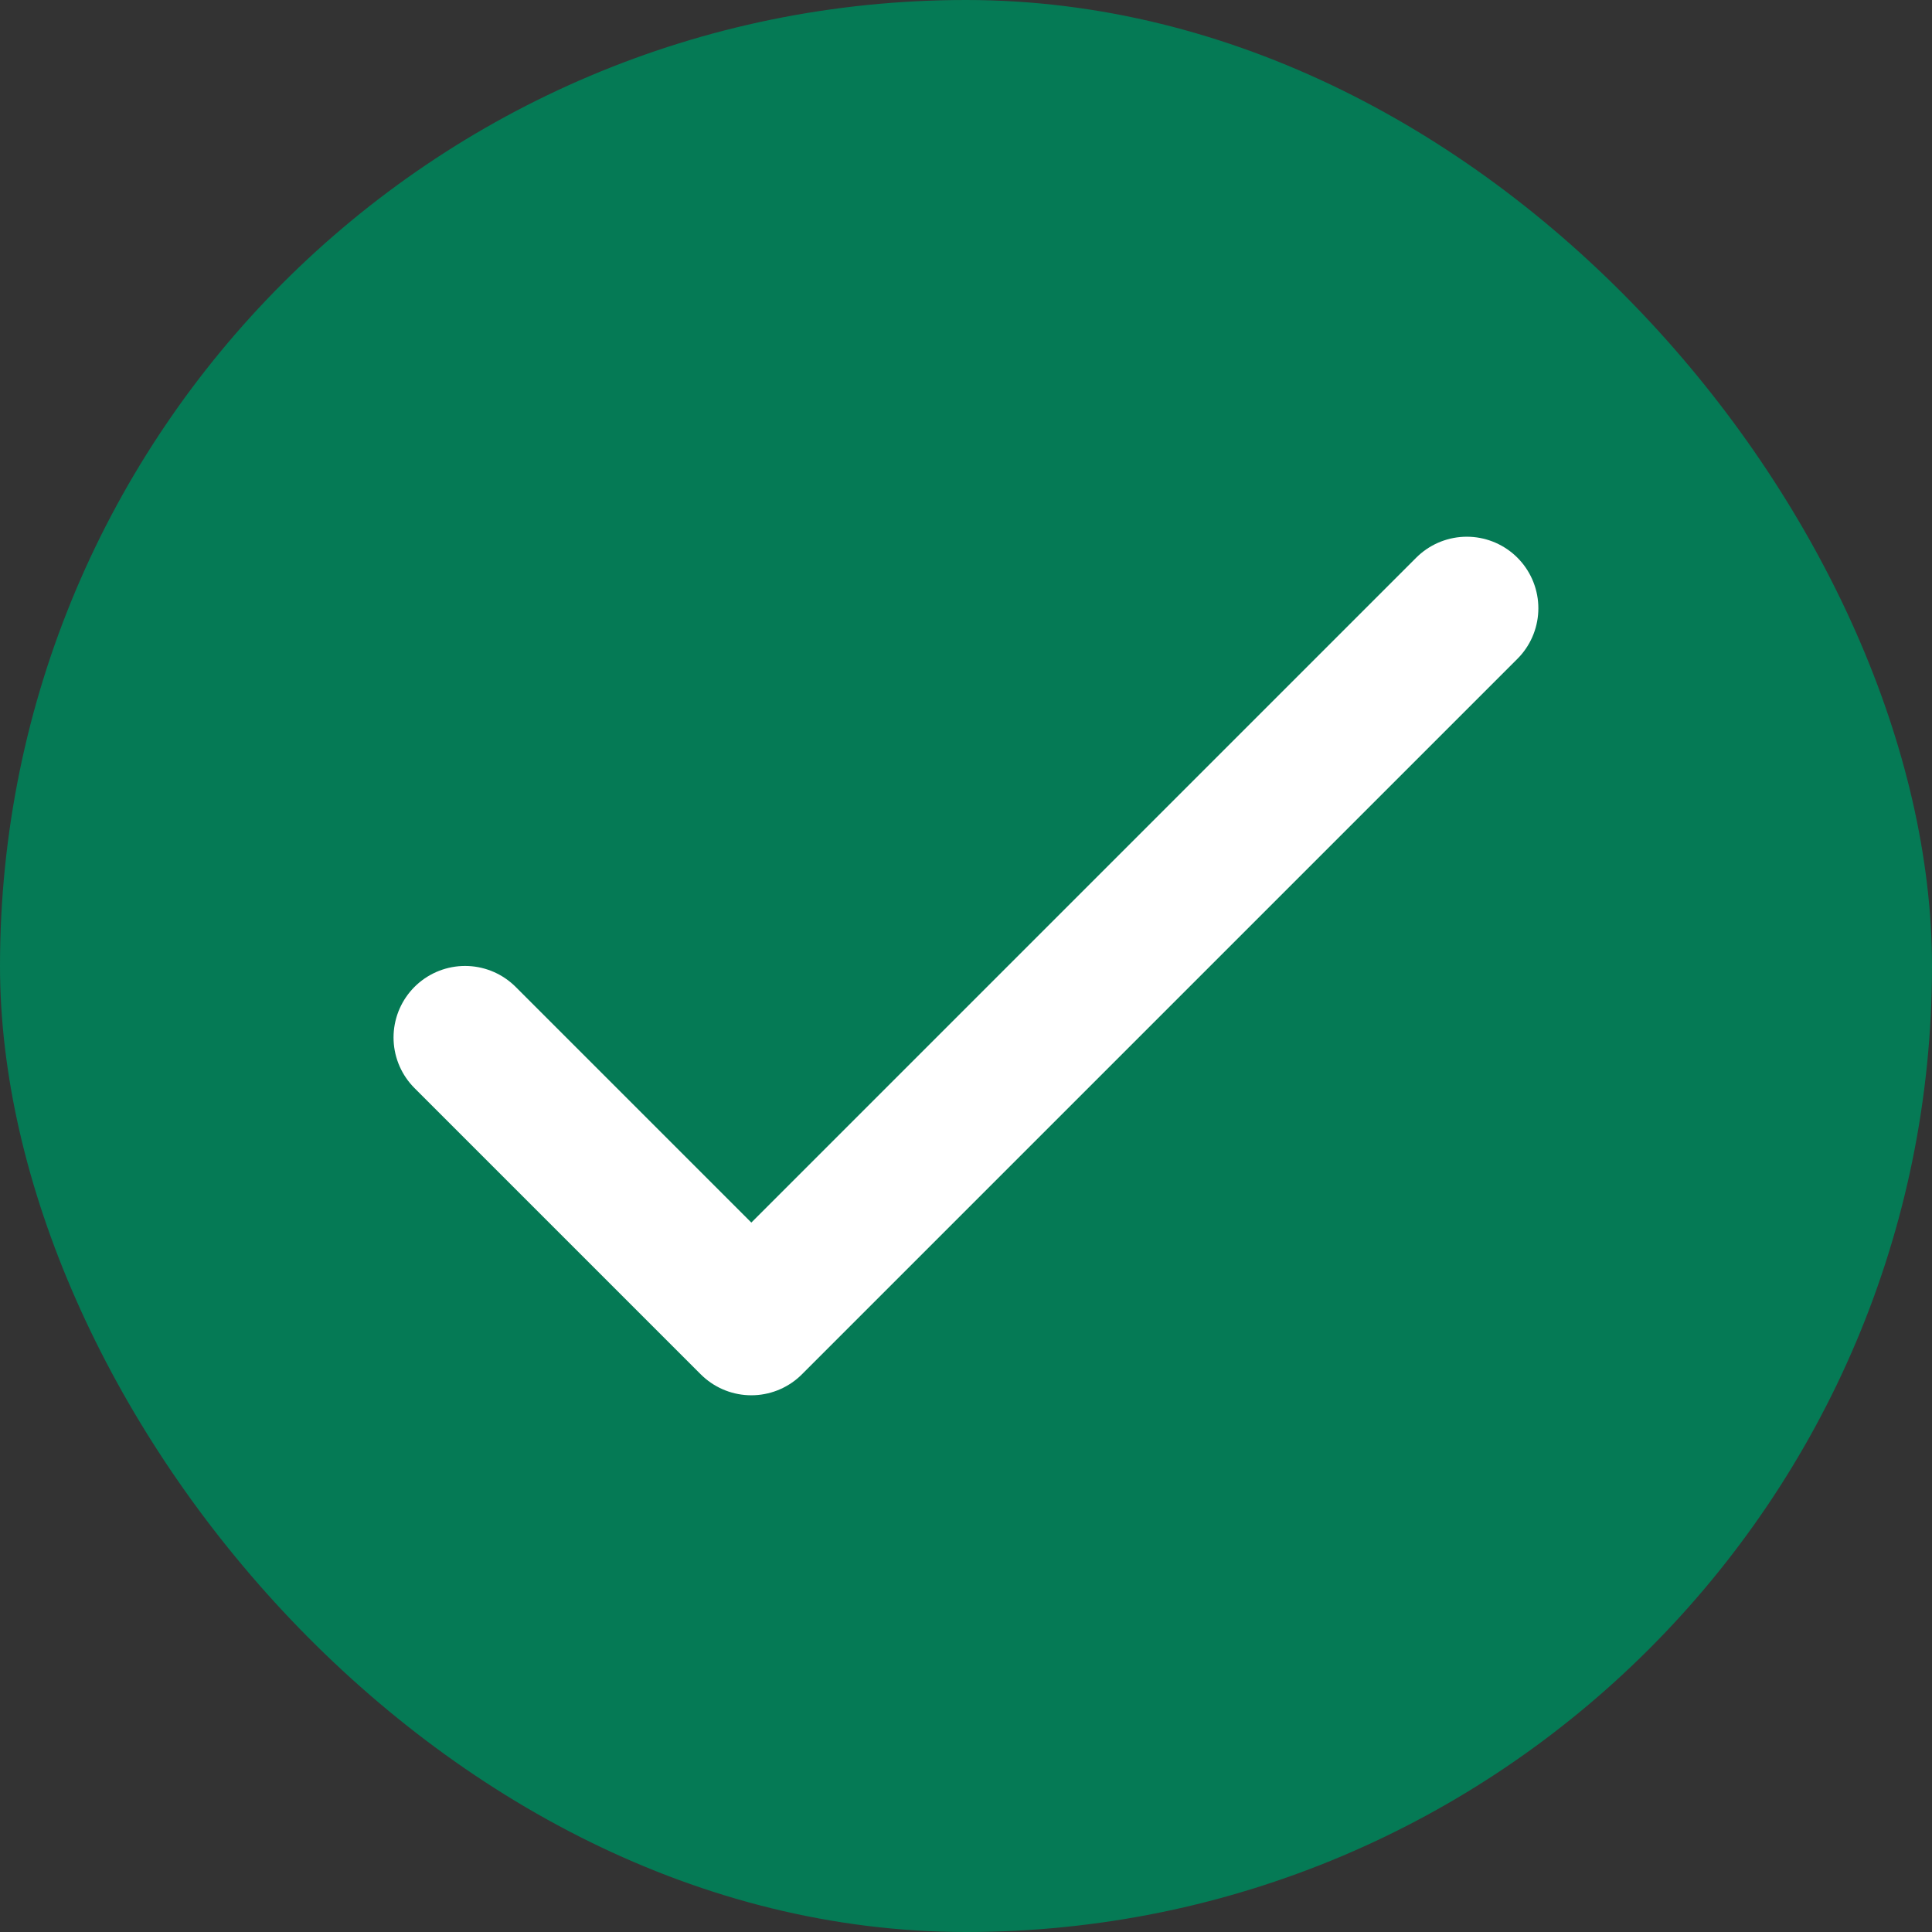<svg width="18" height="18" viewBox="0 0 18 18" fill="none" xmlns="http://www.w3.org/2000/svg">
    <rect x="0" y="0" width="18" height="18" fill="#333333" stroke="none"/>
    <rect width="18" height="18" rx="9" fill="#057A55"></rect>
    <path d="M4.333 9.666L7 12.333L13.666 5.667" stroke="white" stroke-width="1.333" stroke-linecap="round" stroke-linejoin="round"></path>
</svg>